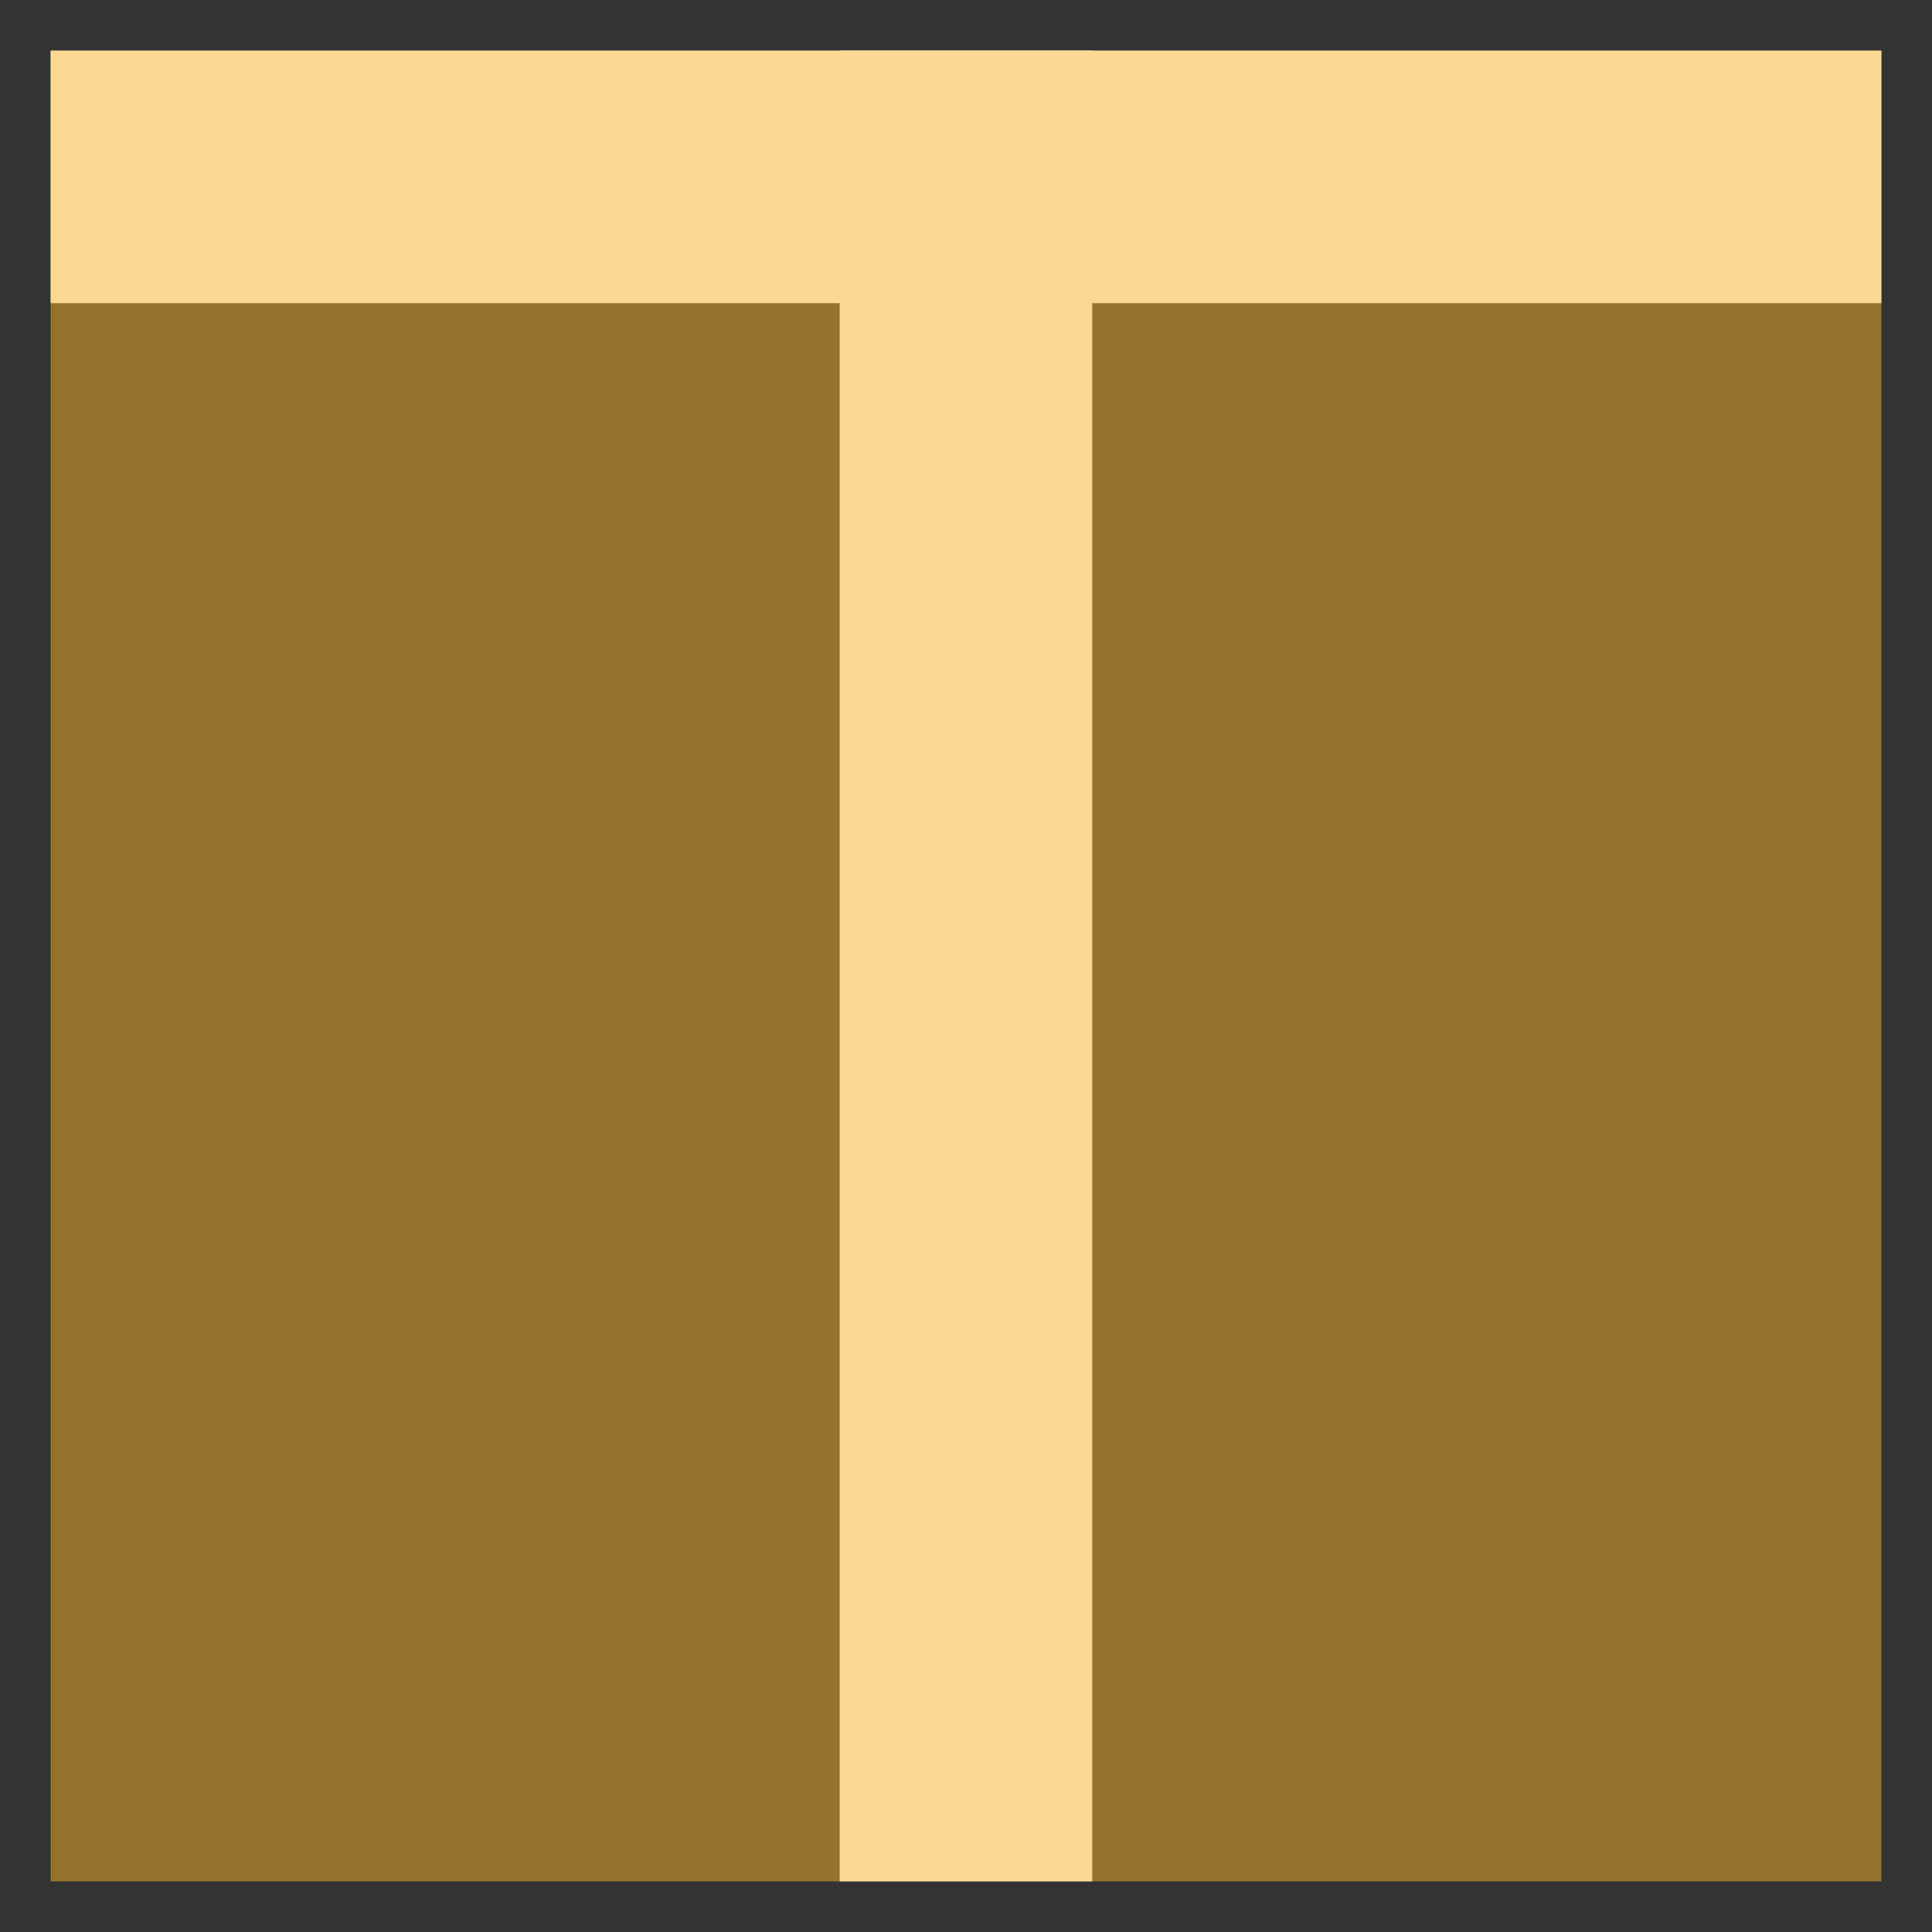 <?xml version="1.0" encoding="UTF-8"?>
<svg width="24px" height="24px" viewBox="0 0 24 24" version="1.1" xmlns="http://www.w3.org/2000/svg" xmlns:xlink="http://www.w3.org/1999/xlink">
    <rect x="0" y="0" width="24" height="24" fill="#333333" stroke="none"/>
    <!-- Generator: Sketch 63.1 (92452) - https://sketch.com -->
    <title>smart type</title>
    <desc>Created with Sketch.</desc>
    <g id="shifter" stroke="none" stroke-width="1" fill="none" fill-rule="evenodd">
        <g id="perfect-type" transform="translate(-762, -238)">
            <g id="smart-type" transform="translate(762, 238)">
                <g id="logo" transform="translate(0.629, 0.629)" fill="#FFFFFF">
                    <rect id="Rectangle" x="0" y="0" width="22.742" height="3.137"></rect>
                    <rect id="Rectangle-Copy-4" transform="translate(11.371, 11.371) rotate(90) translate(-11.371, -11.371) " x="0" y="9.803" width="22.742" height="3.137"></rect>
                </g>
                <rect id="Rectangle" fill="#F8B52C" opacity="0.5" transform="translate(12, 12) rotate(90) translate(-12, -12) " x="0.629" y="0.629" width="22.742" height="22.742"></rect>
            </g>
        </g>
    </g>
</svg>